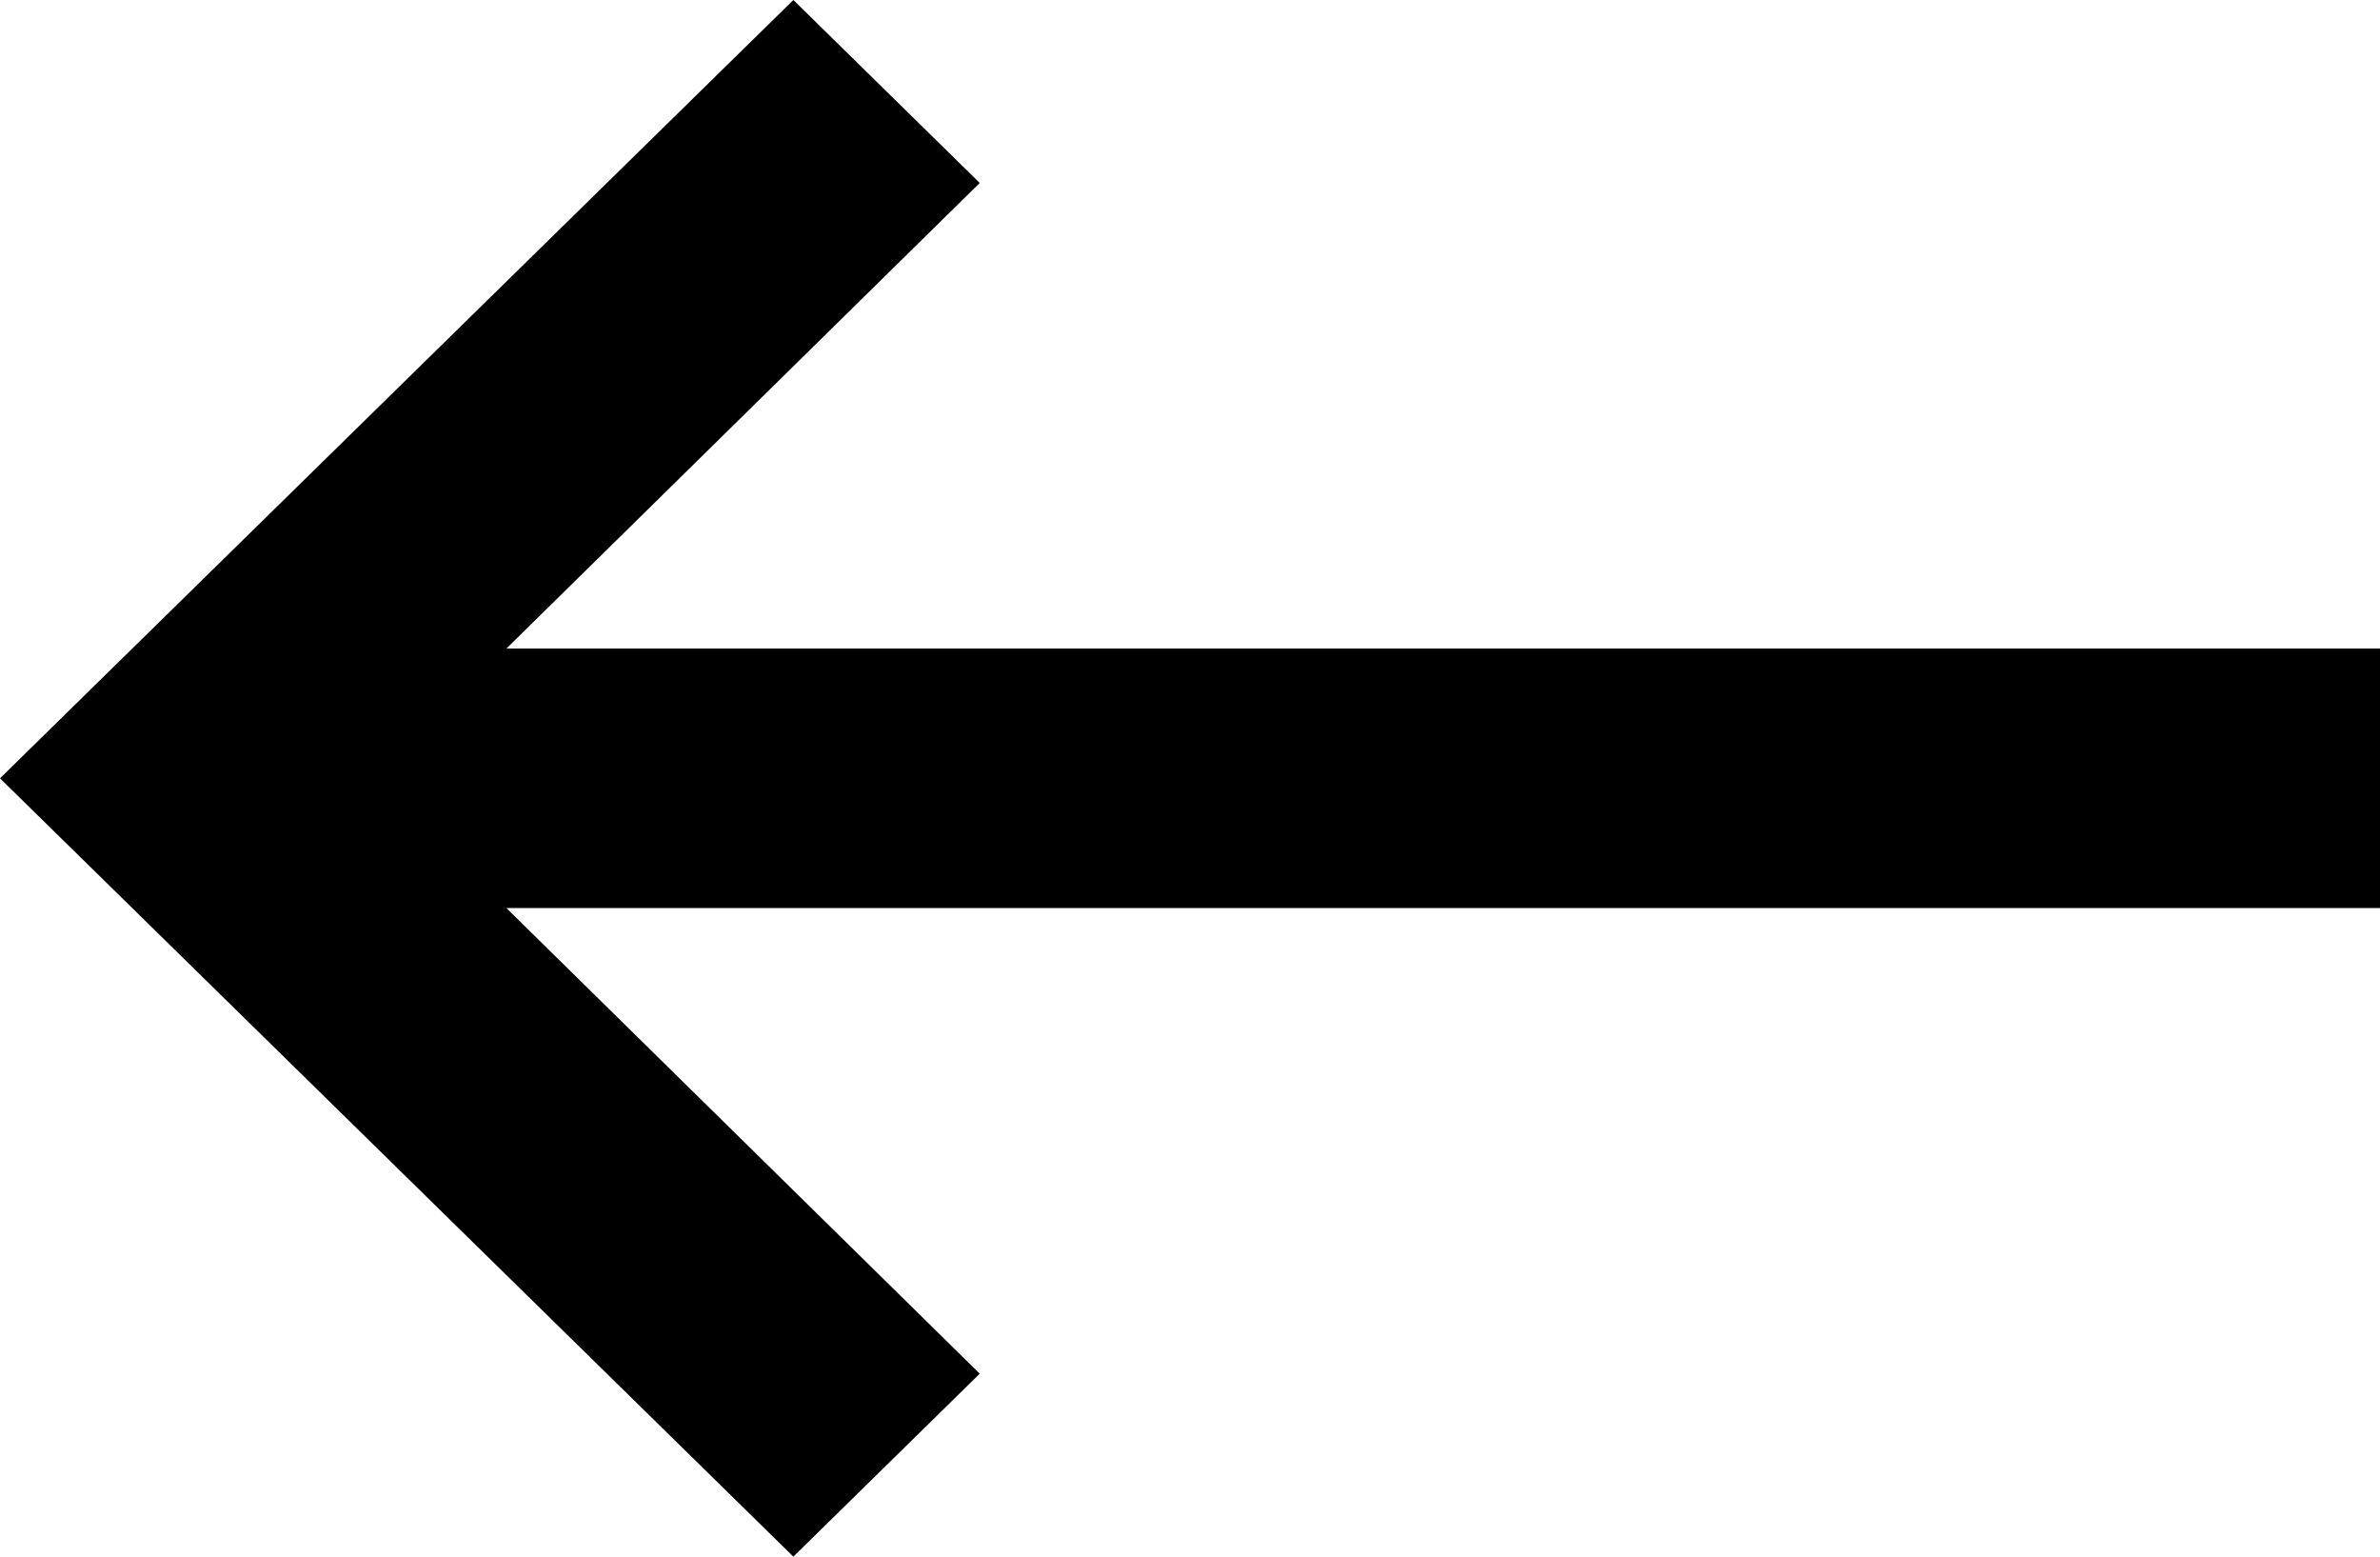 <svg width="26" height="17" viewBox="0 0 26 17" fill="none" xmlns="http://www.w3.org/2000/svg">
<path d="M26 9.917L5.532 9.917L10.703 15.002L8.667 17L0 8.5L8.667 0L10.703 1.998L5.532 7.083L26 7.083V9.917Z" fill="black"/>
</svg>
